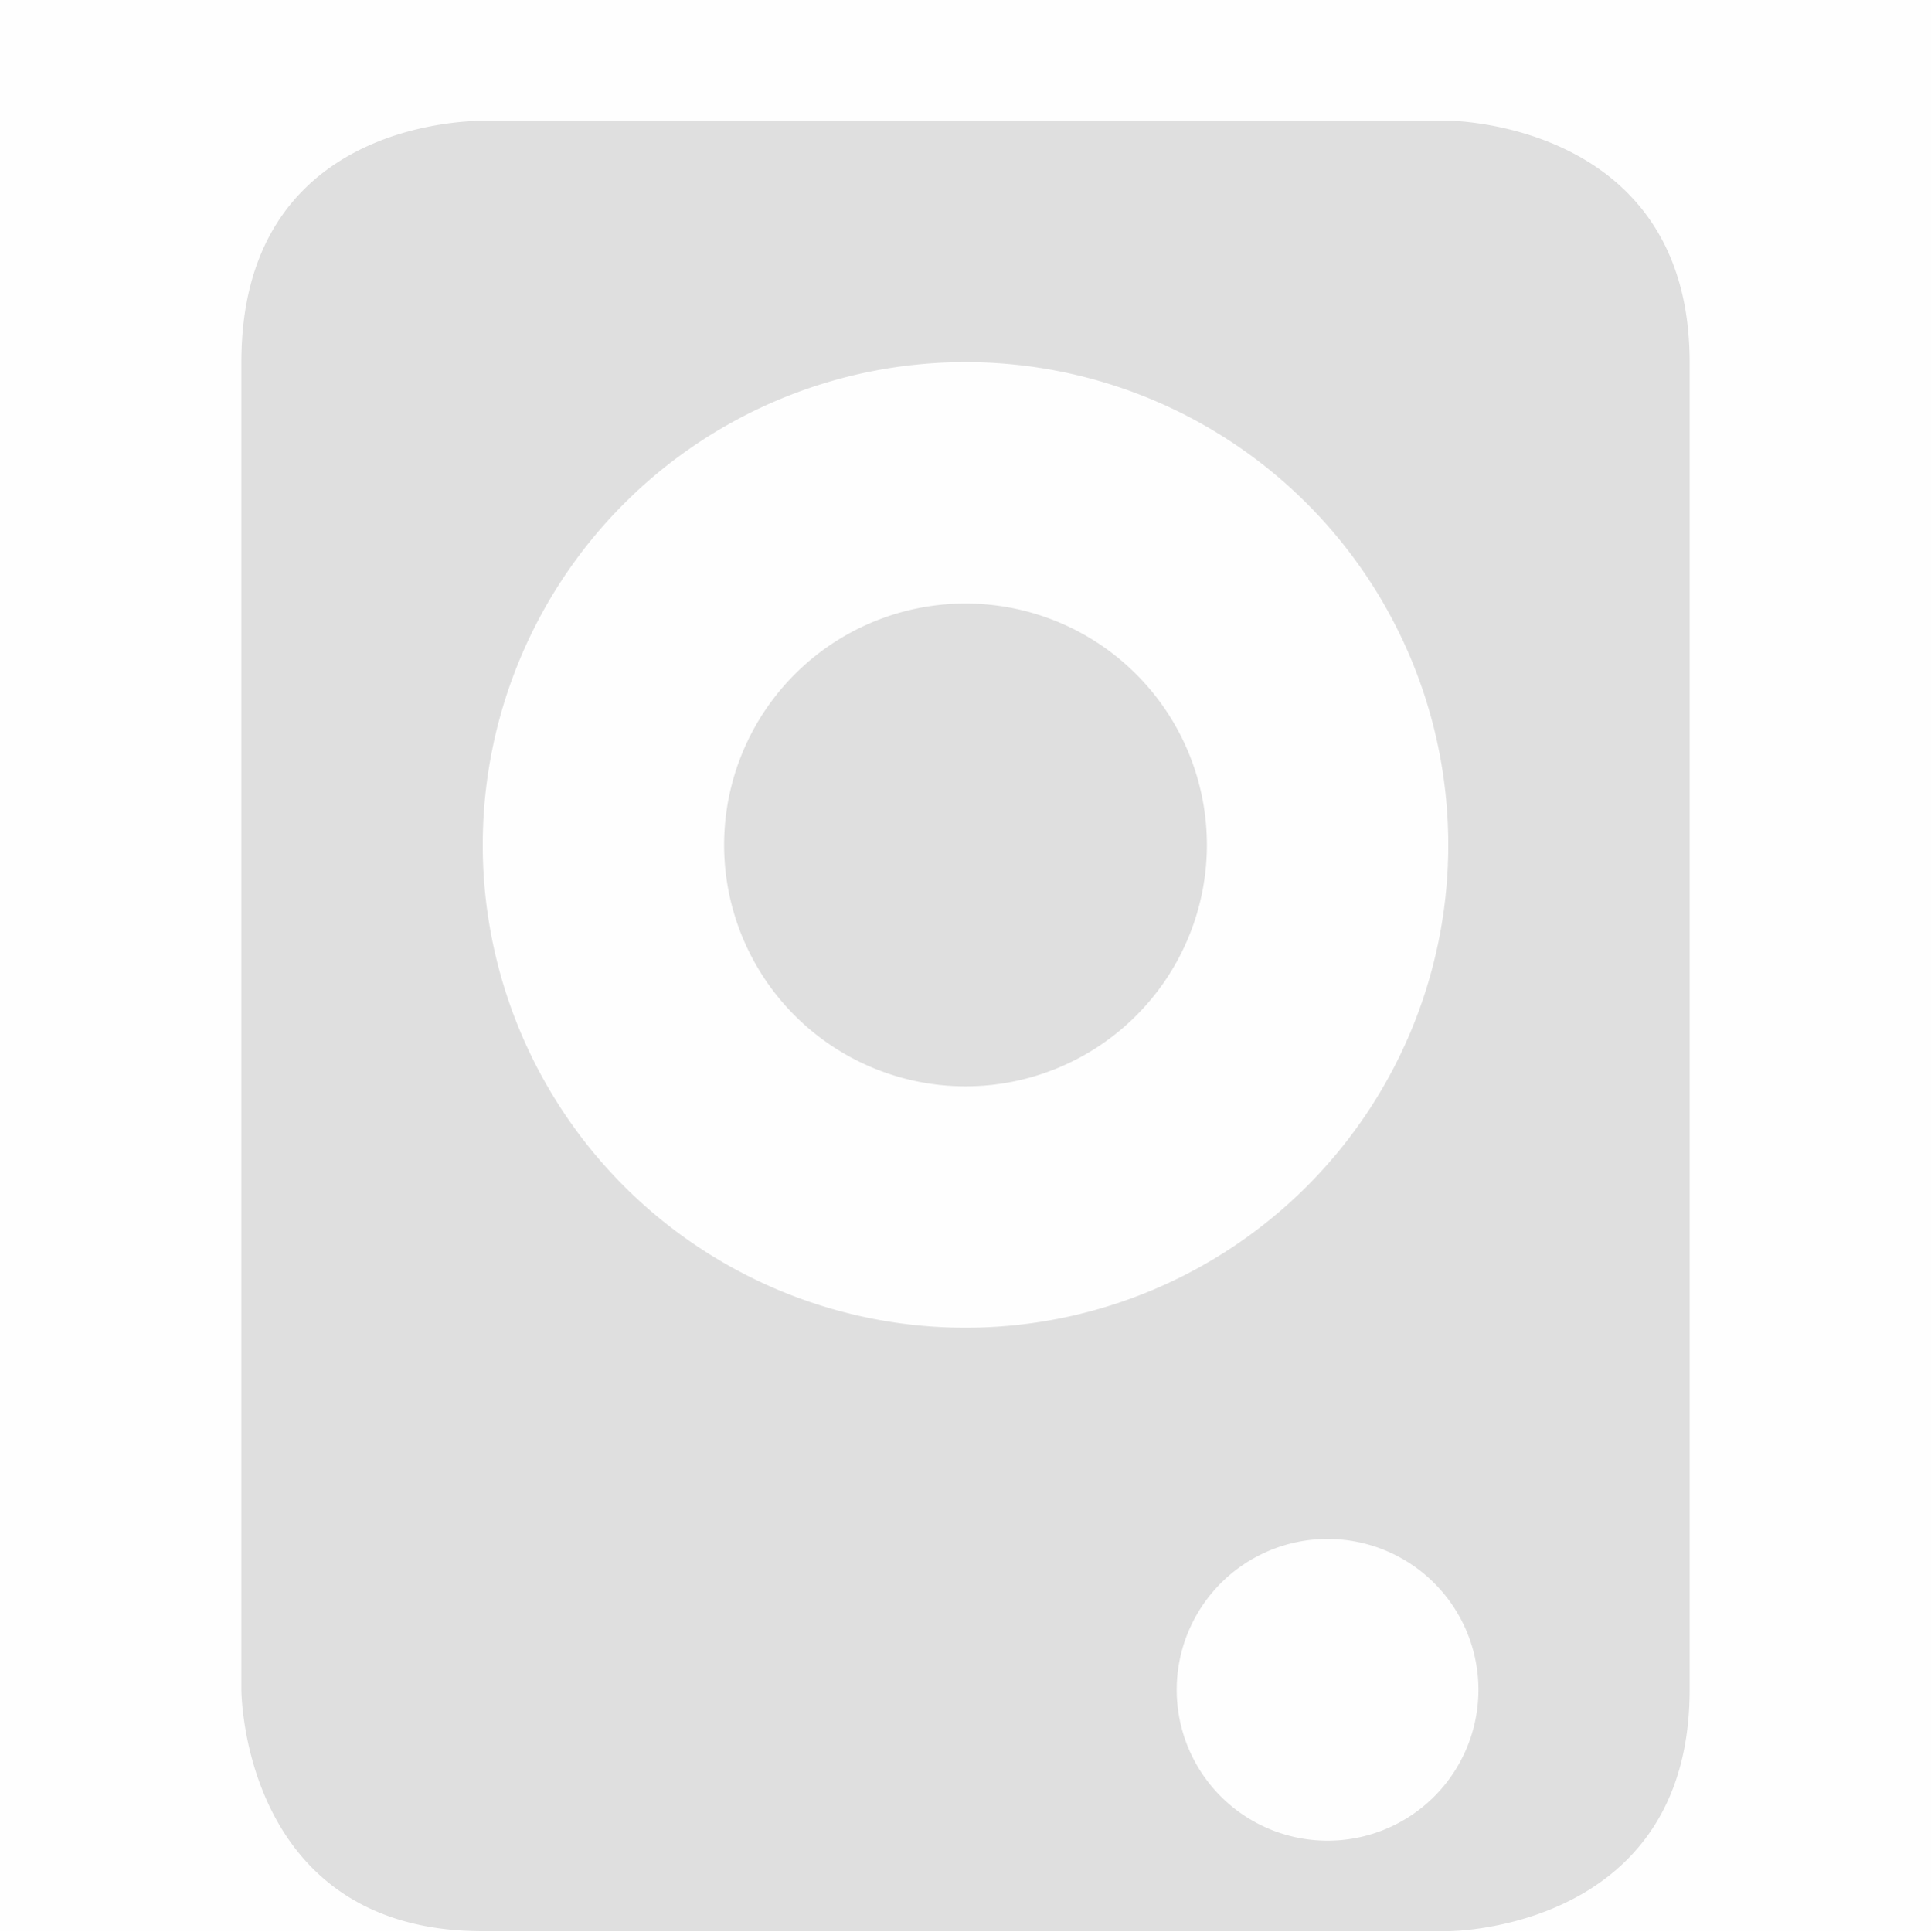 <svg viewBox='0 0 16 16.004' xmlns='http://www.w3.org/2000/svg'><path color='#bebebe' d='M0 16h16V0H0z' fill='gray' fill-opacity='.01'/><path d='M4 16c-2 0-2-2-2-2V3c0-2 1.893-1.996 2-2h8s2 .004 2 2v11c0 2-2 2-2 2zm7-.75a1.25 1.25 0 1 0 0-2.5 1.25 1.25 0 0 0 0 2.5zM8 11a4 4 0 1 0 0-8 4 4 0 0 0 0 8zm0-2a2 2 0 1 1 0-4 2 2 0 0 1 0 4z' fill='#dfdfdf'/></svg>
